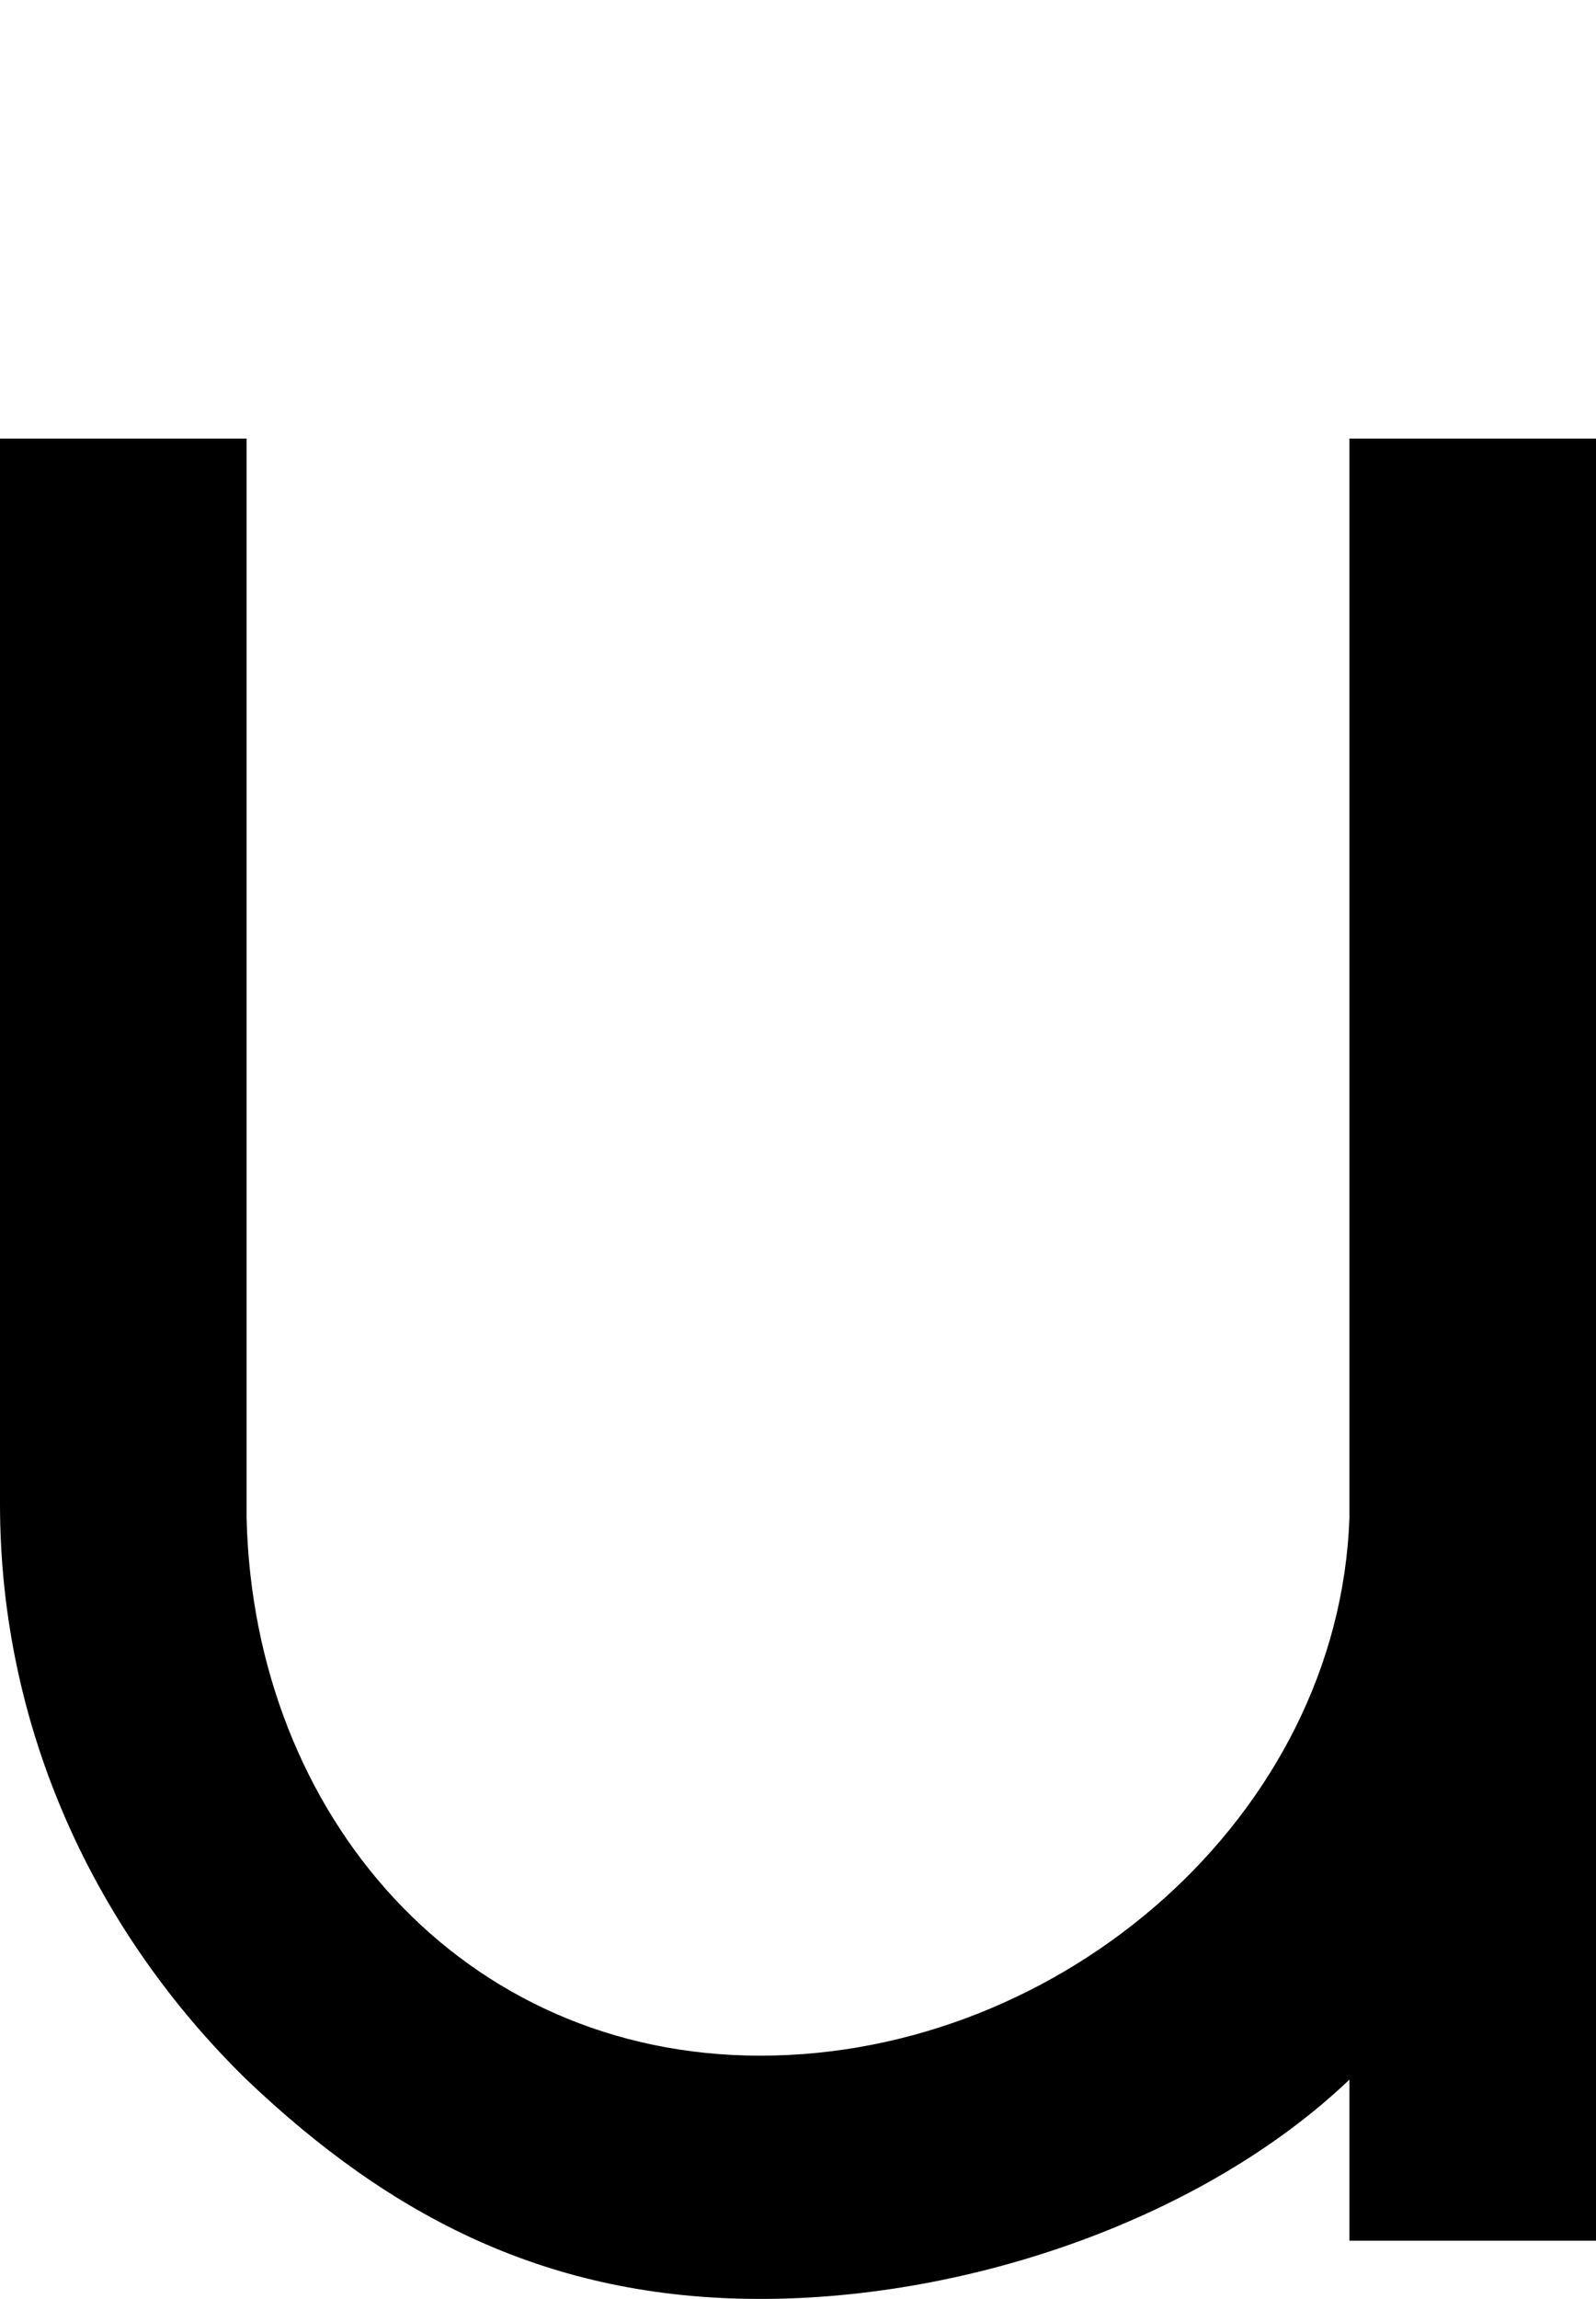 <svg xmlns="http://www.w3.org/2000/svg" width="3em" height="4.32em" viewBox="0 0 466 671"><path fill="currentColor" d="M394 654v-47c-42 40-110 64-172 64s-108-24-150-64C28 564 0 505 0 439V128h72v315c2 87 63 157 150 157c88 0 169-70 172-157V128h72v526z"/></svg>